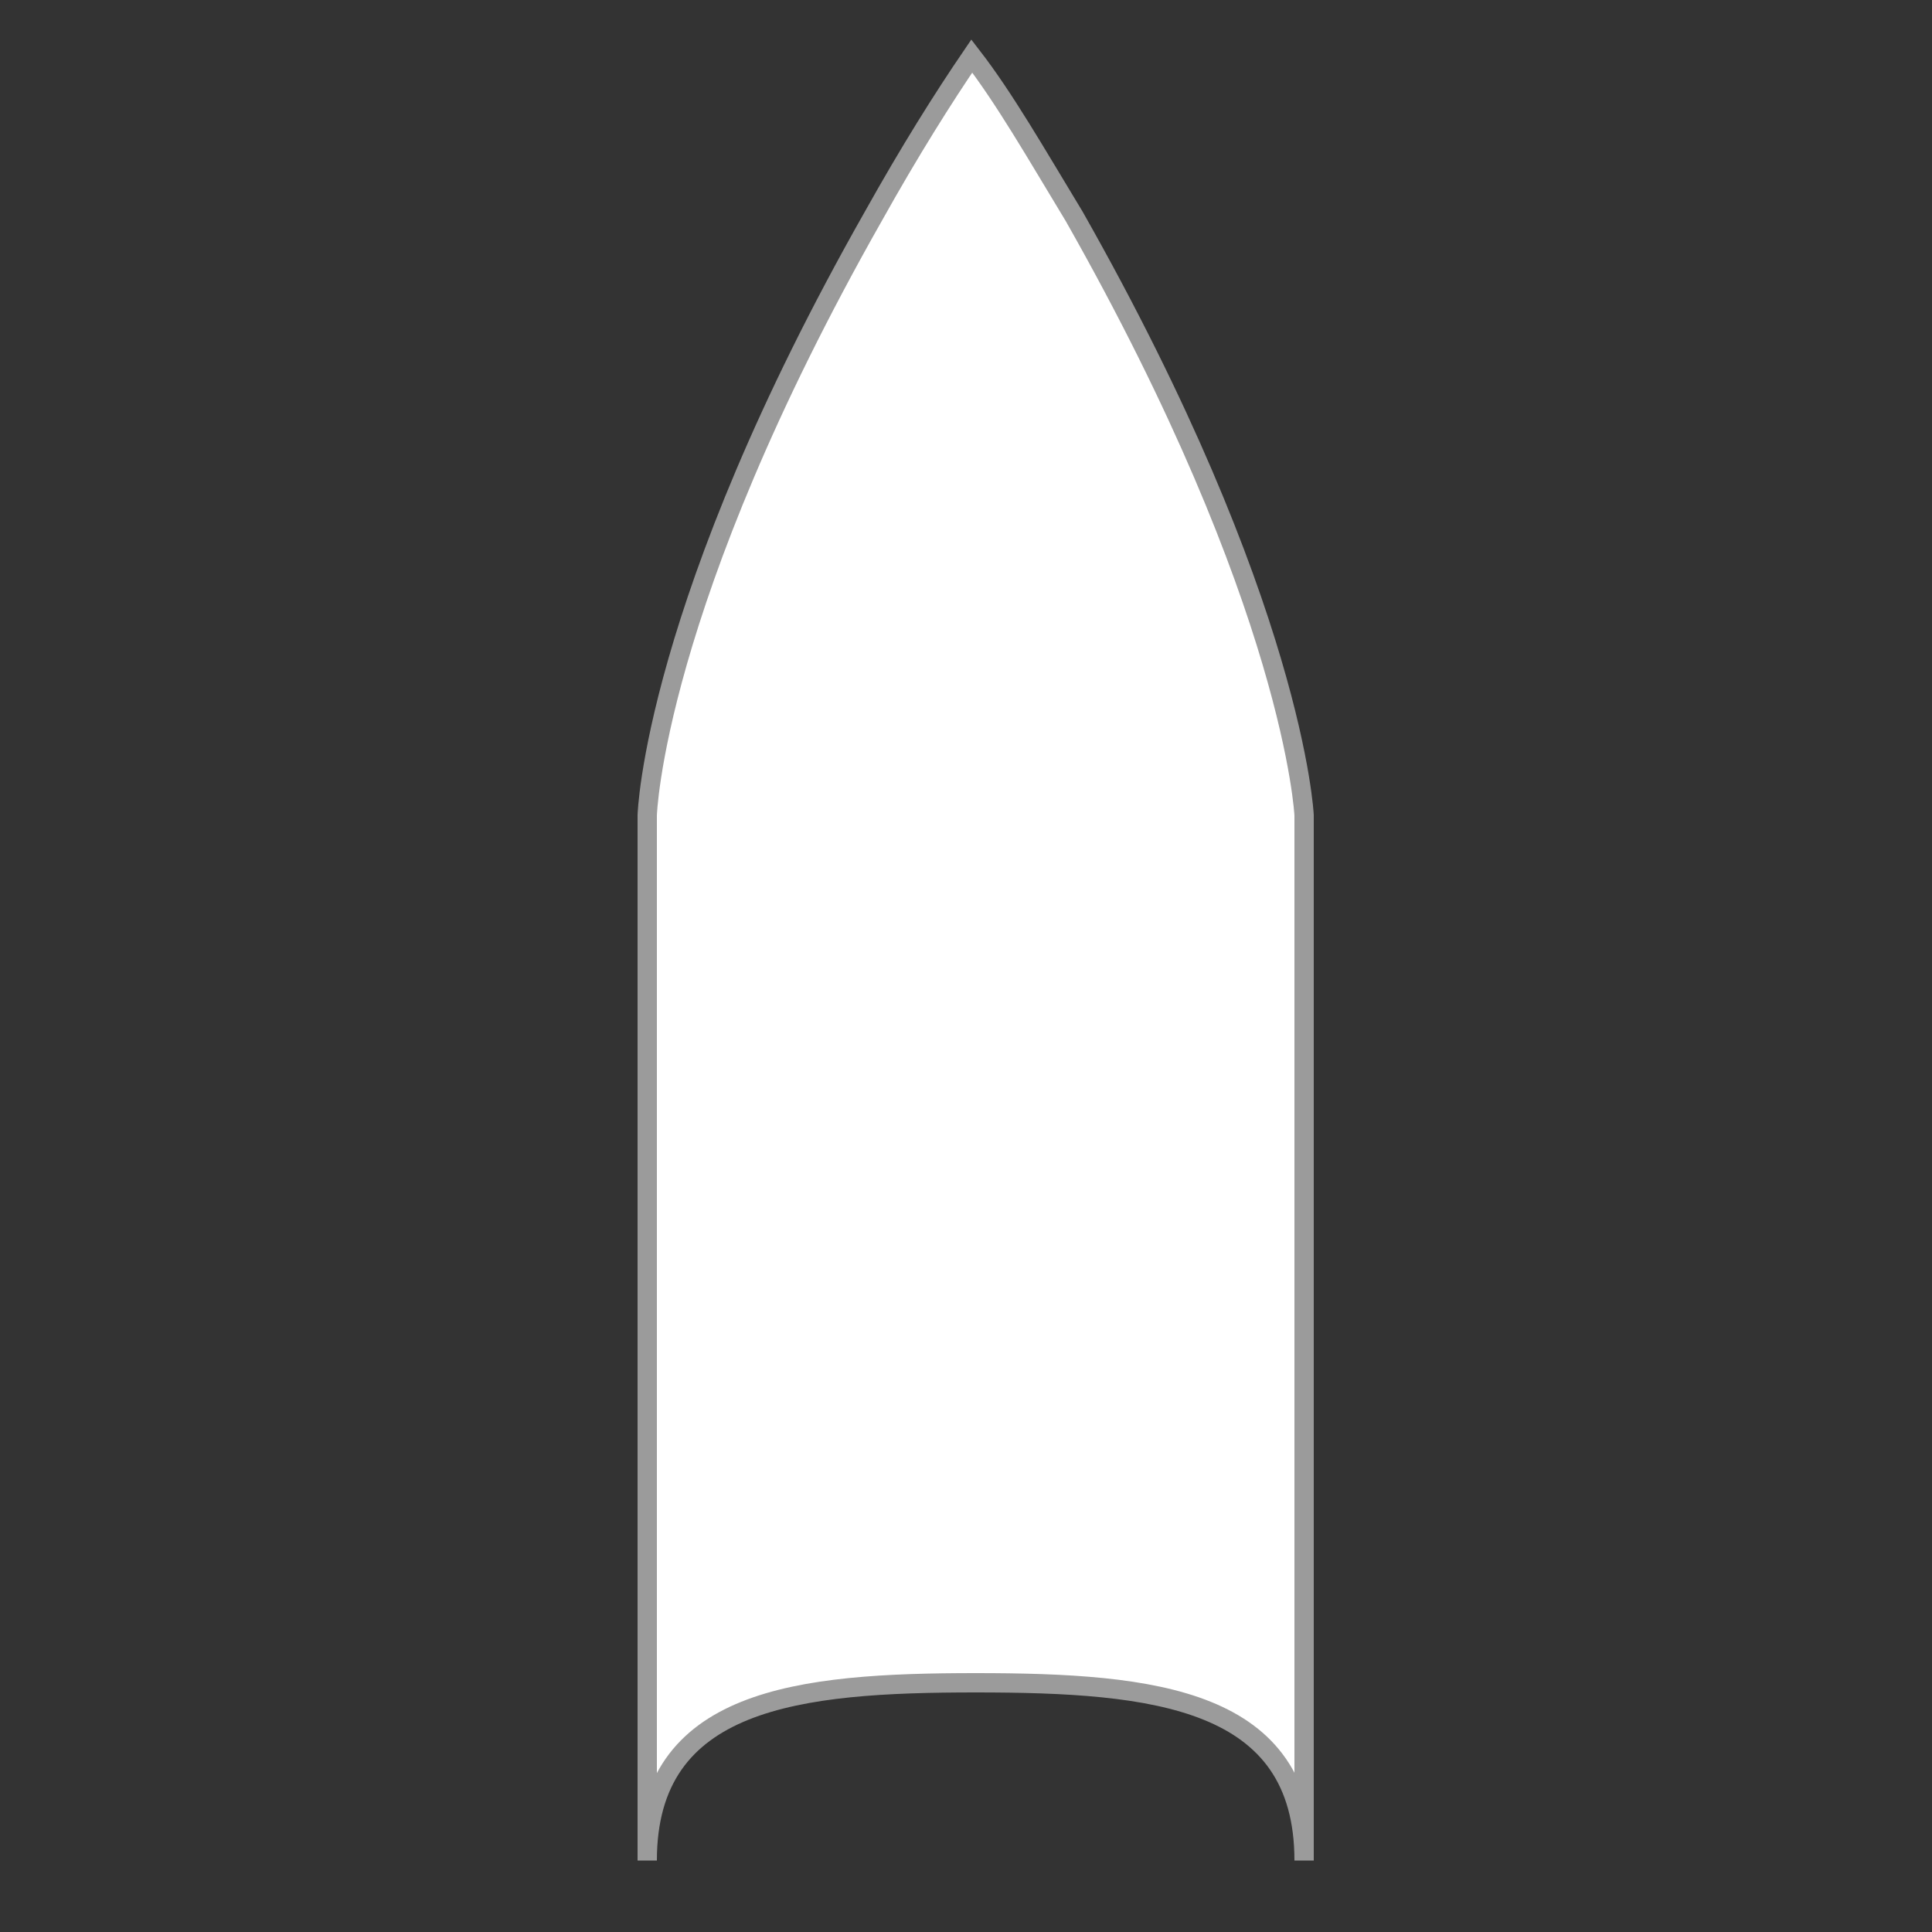 <?xml version="1.0" encoding="utf-8"?>
<!-- Generator: Adobe Illustrator 19.0.0, SVG Export Plug-In . SVG Version: 6.00 Build 0)  -->
<svg version="1.1" id="Layer_1" xmlns="http://www.w3.org/2000/svg" xmlns:xlink="http://www.w3.org/1999/xlink" x="0px" y="0px"
	 viewBox="37 -38 100 100" style="enable-background:new 37 -38 100 100;" xml:space="preserve">
<rect x="37" y="-38" width="100" height="100" fill="#333333" stroke="none"/>
<style type="text/css">
	.st0{fill:#FFFFFF;stroke:#9B9B9B;stroke-miterlimit:10;}
</style>
<path id="XMLID_9_" class="st0" d="M104.5,4.2v54.1c0-8.4-7.7-9.2-17-9.2c-9.2,0-17,0.8-17,9.2V4.2c0,0,0.3-10.9,11.7-31
	c1.9-3.4,3.6-6.1,5.1-8.3c1.7,2.2,3.3,5,5.3,8.3C104-6.7,104.5,4.2,104.5,4.2z"/>
</svg>
